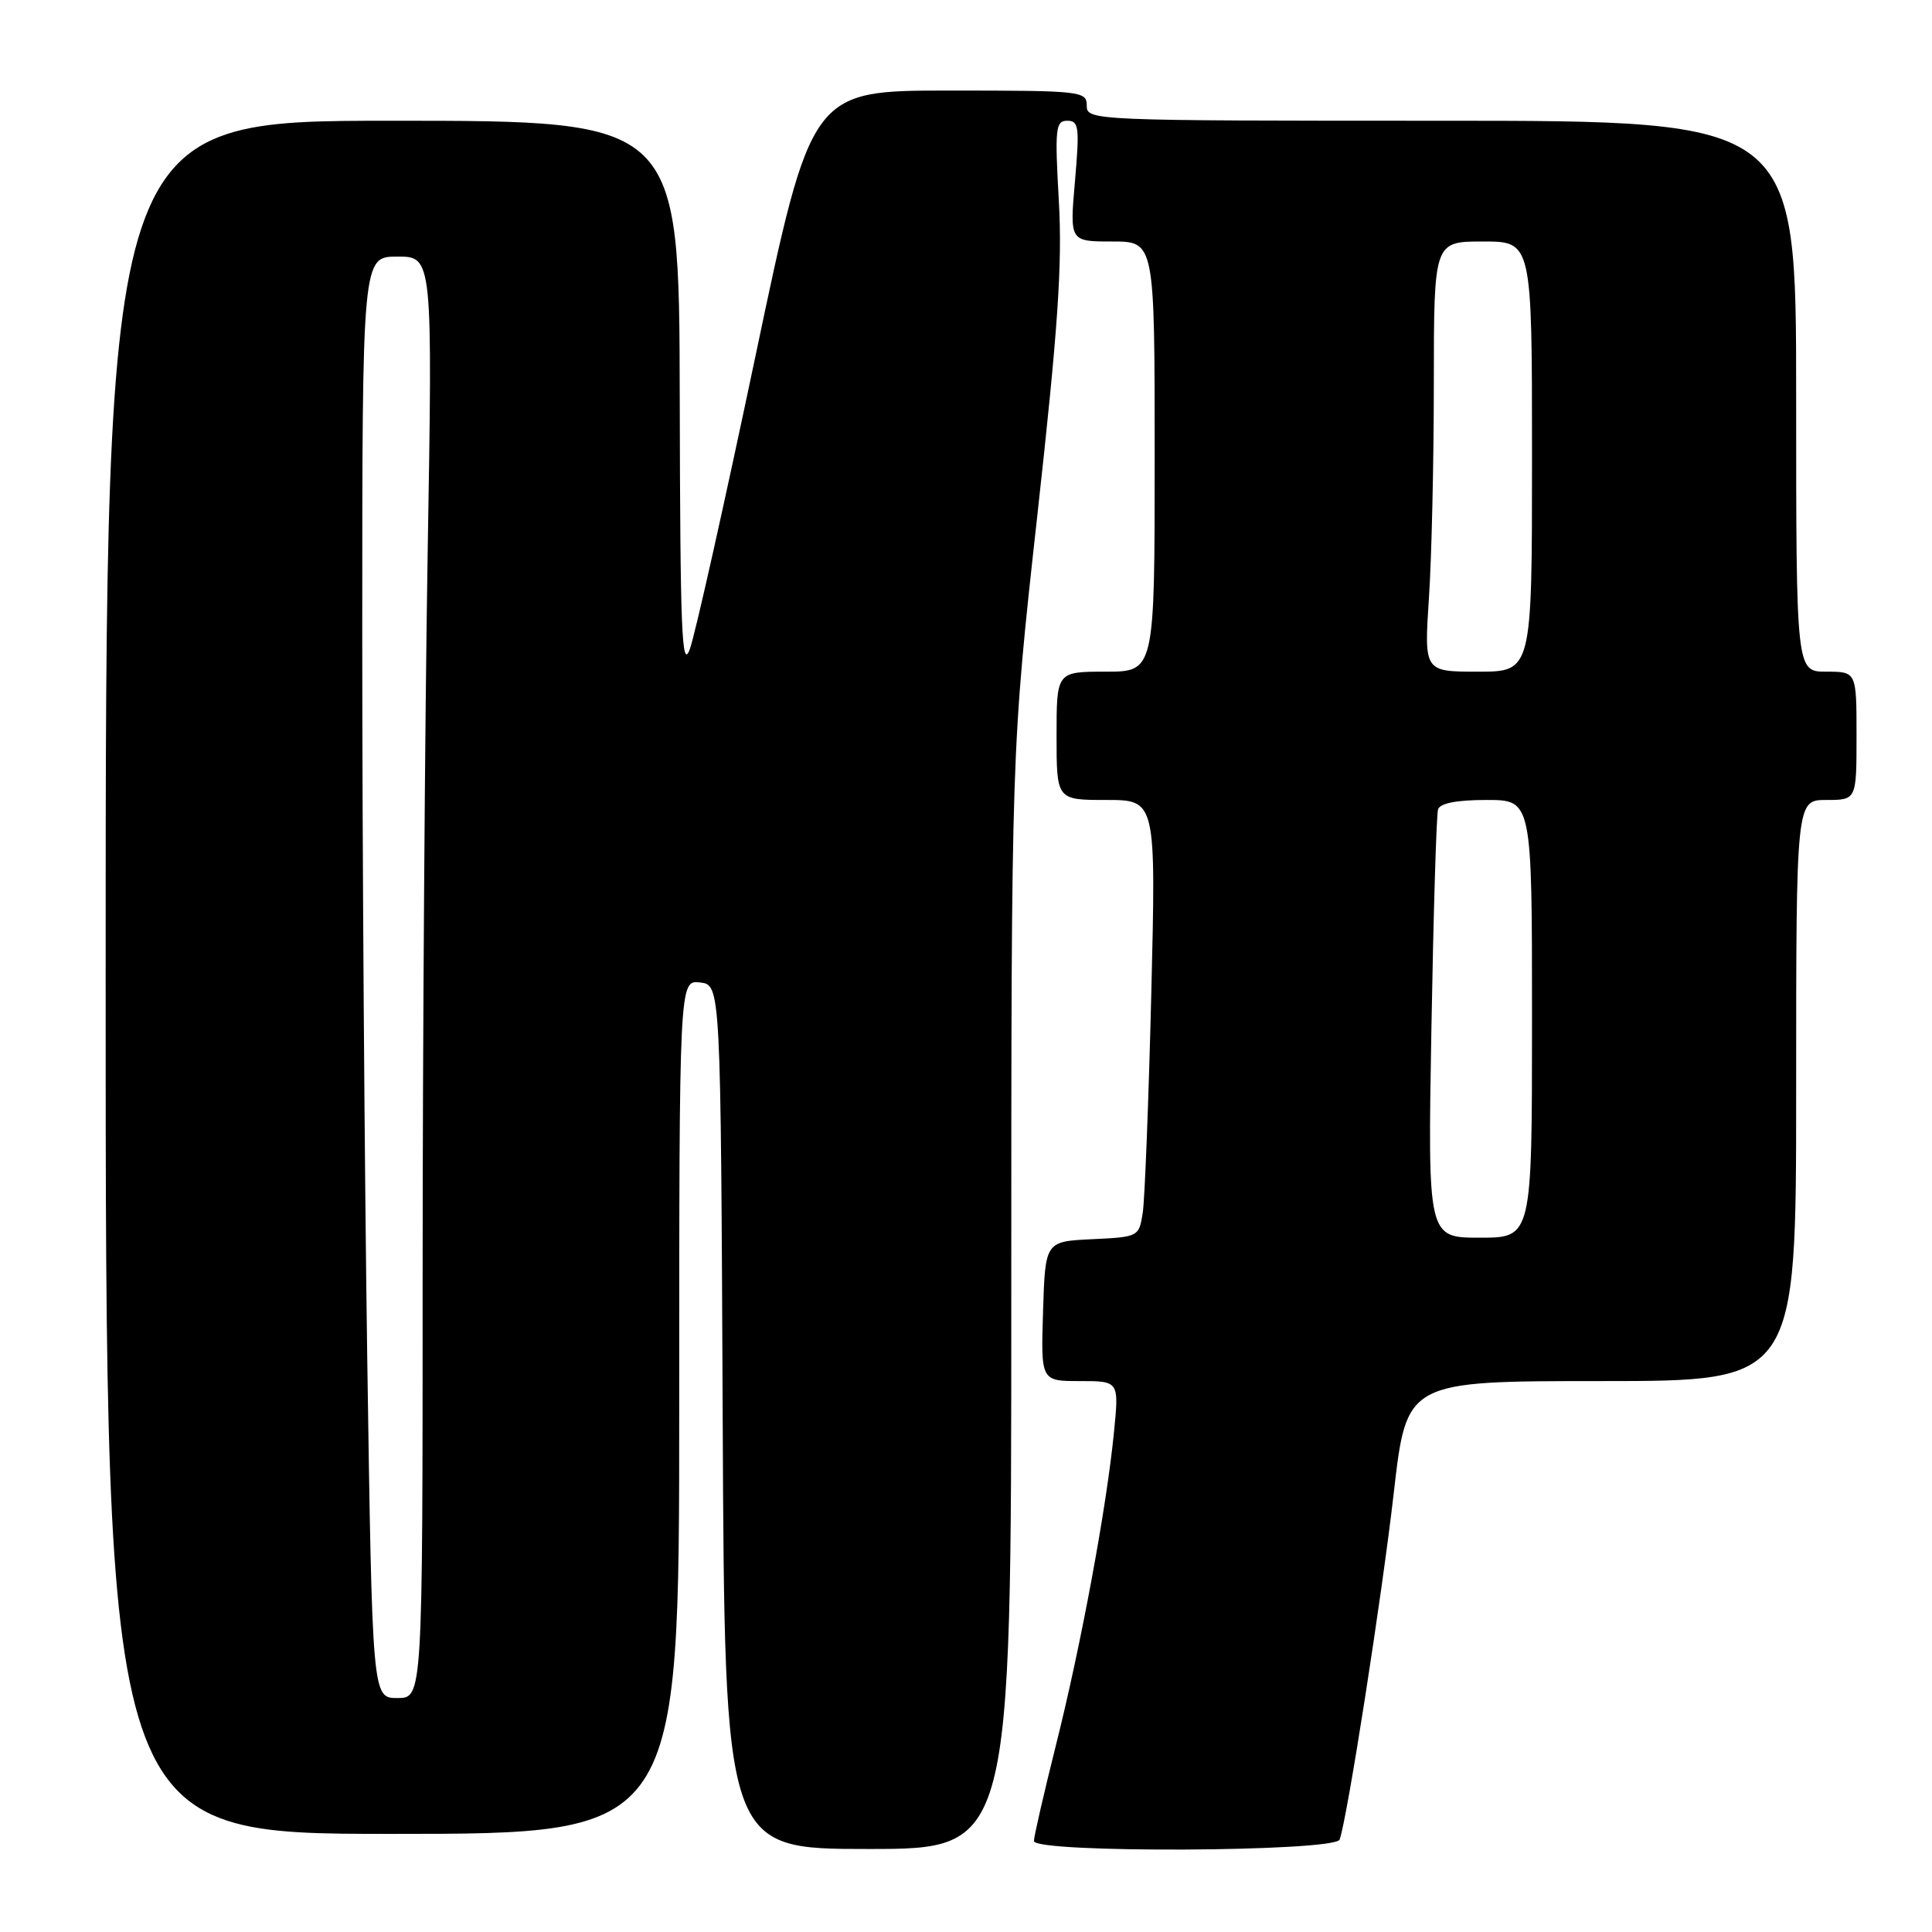 <?xml version="1.0" encoding="UTF-8" standalone="no"?>
<!DOCTYPE svg PUBLIC "-//W3C//DTD SVG 1.1//EN" "http://www.w3.org/Graphics/SVG/1.1/DTD/svg11.dtd" >
<svg xmlns="http://www.w3.org/2000/svg" xmlns:xlink="http://www.w3.org/1999/xlink" version="1.1" viewBox="0 0 256 256">
 <g >
 <path fill="currentColor"
d=" M 134.00 172.22 C 134.00 99.44 134.00 99.44 137.45 68.31 C 140.19 43.56 140.78 35.02 140.30 26.60 C 139.76 17.01 139.86 16.00 141.42 16.00 C 142.96 16.00 143.06 16.83 142.44 24.00 C 141.74 32.00 141.74 32.00 147.37 32.00 C 153.00 32.00 153.00 32.00 153.00 60.50 C 153.00 89.00 153.00 89.00 146.50 89.00 C 140.00 89.00 140.00 89.00 140.00 97.50 C 140.00 106.00 140.00 106.00 146.59 106.00 C 153.18 106.00 153.18 106.00 152.55 131.75 C 152.20 145.91 151.69 158.94 151.42 160.70 C 150.93 163.87 150.86 163.91 144.71 164.20 C 138.50 164.50 138.50 164.50 138.21 173.75 C 137.92 183.00 137.92 183.00 143.10 183.00 C 148.28 183.00 148.28 183.00 147.61 189.75 C 146.63 199.73 143.26 217.93 139.93 231.19 C 138.32 237.62 137.00 243.36 137.00 243.94 C 137.00 245.58 176.92 245.39 177.51 243.75 C 178.52 240.96 183.11 211.55 184.69 197.75 C 186.38 183.00 186.38 183.00 212.19 183.00 C 238.00 183.00 238.00 183.00 238.00 144.50 C 238.00 106.00 238.00 106.00 242.00 106.00 C 246.00 106.00 246.00 106.00 246.00 97.50 C 246.00 89.00 246.00 89.00 242.00 89.00 C 238.00 89.00 238.00 89.00 238.00 52.50 C 238.00 16.00 238.00 16.00 191.00 16.00 C 144.67 16.00 144.00 15.97 144.00 14.00 C 144.00 12.07 143.33 12.00 125.75 12.00 C 107.50 12.00 107.50 12.00 100.09 47.25 C 96.01 66.64 92.11 84.08 91.41 86.00 C 90.34 88.94 90.13 83.66 90.07 52.75 C 90.00 16.00 90.00 16.00 52.00 16.00 C 14.00 16.00 14.00 16.00 14.00 129.50 C 14.00 243.00 14.00 243.00 52.00 243.00 C 90.00 243.00 90.00 243.00 90.00 186.43 C 90.00 129.87 90.00 129.87 92.75 130.18 C 95.50 130.50 95.50 130.50 95.76 187.75 C 96.02 245.00 96.02 245.00 115.01 245.00 C 134.00 245.00 134.00 245.00 134.00 172.22 Z  M 48.66 179.84 C 48.30 155.00 48.00 112.02 48.00 84.34 C 48.00 34.00 48.00 34.00 52.66 34.00 C 57.33 34.00 57.33 34.00 56.66 73.75 C 56.30 95.61 56.00 138.59 56.00 169.25 C 56.00 225.00 56.00 225.00 52.66 225.00 C 49.33 225.00 49.33 225.00 48.66 179.84 Z  M 189.67 136.25 C 189.94 120.99 190.33 107.94 190.55 107.25 C 190.80 106.43 193.02 106.00 196.97 106.00 C 203.00 106.00 203.00 106.00 203.00 135.00 C 203.00 164.00 203.00 164.00 196.09 164.00 C 189.18 164.00 189.18 164.00 189.67 136.25 Z  M 189.34 79.25 C 189.70 73.89 189.99 61.06 189.99 50.75 C 190.00 32.00 190.00 32.00 196.50 32.00 C 203.00 32.00 203.00 32.00 203.00 60.50 C 203.00 89.00 203.00 89.00 195.85 89.00 C 188.70 89.00 188.70 89.00 189.34 79.25 Z "/>
</g>
</svg>